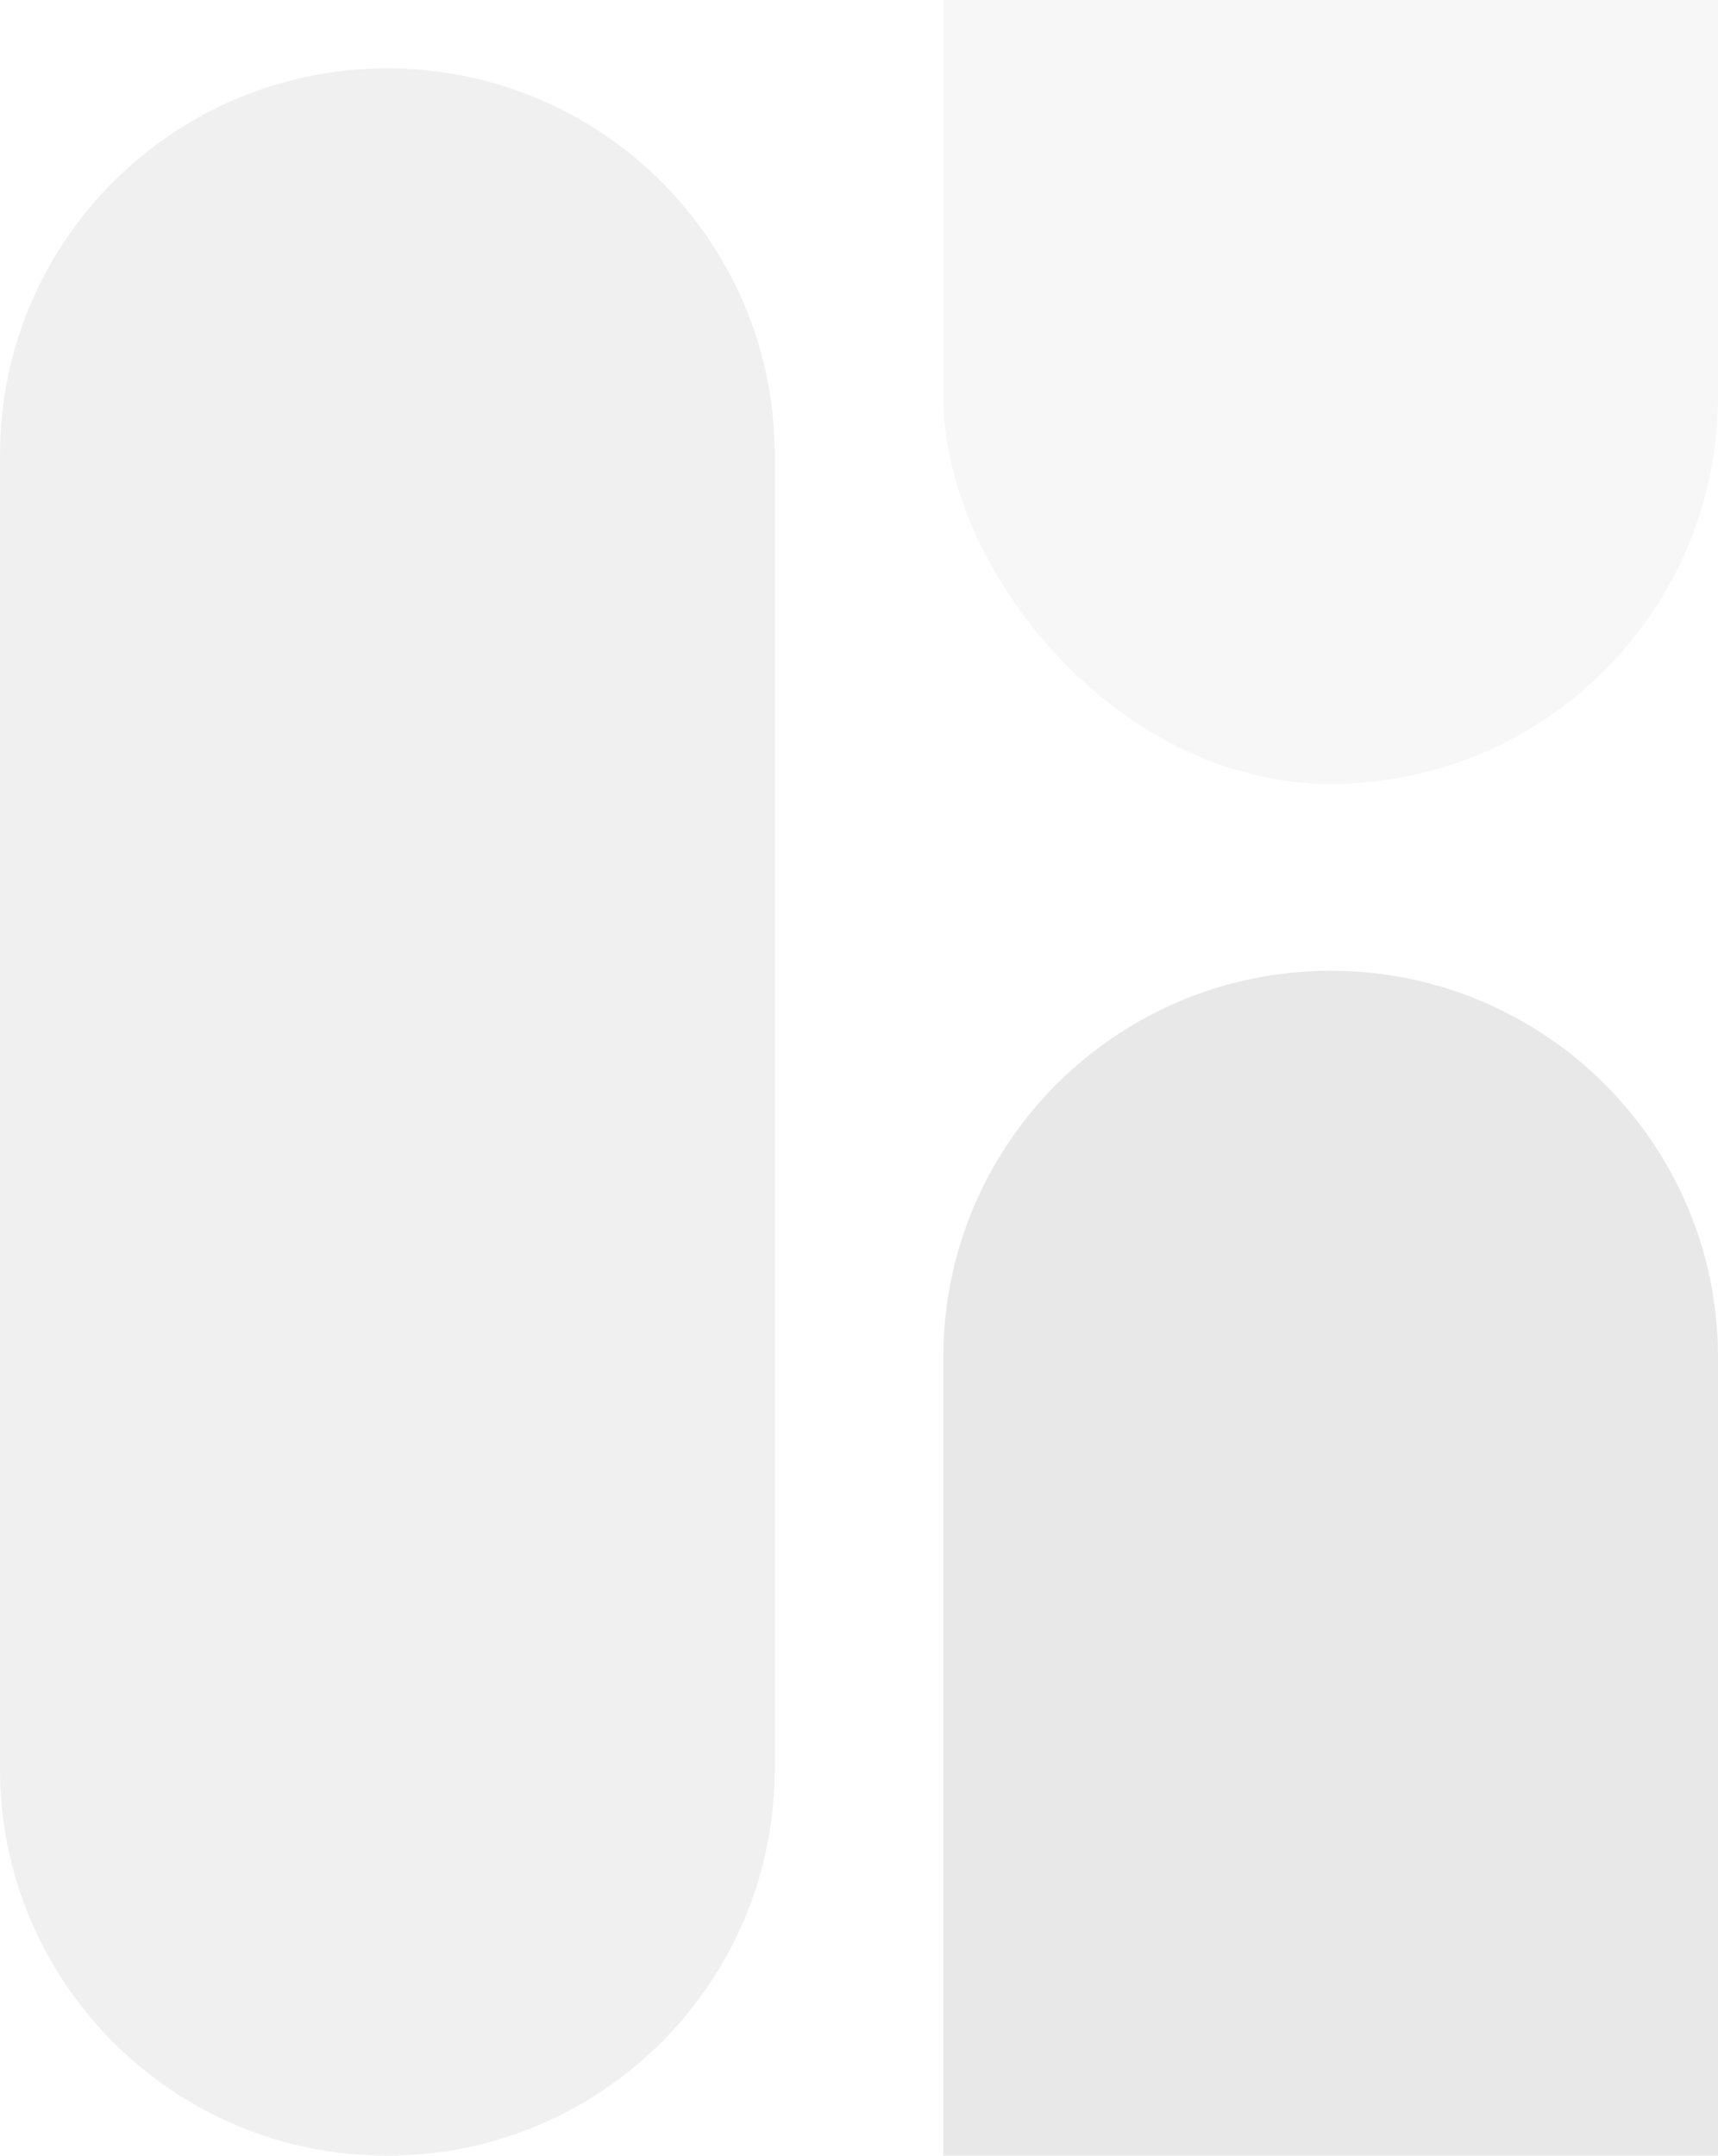 <svg width="377" height="473" fill="none" xmlns="http://www.w3.org/2000/svg"><g clip-path="url(#clip0_1000_6408)" fill="#D9D9D9"><path d="M207 297.819C207 250.981 245.061 213 292 213s85 37.981 85 84.819v288.362C377 633.019 338.939 671 292 671s-85-37.981-85-84.819" fill-opacity=".6"/><path d="M0 99.82C0 52.98 38.062 15 85 15c46.939 0 85 37.98 85 84.82v288.36c0 46.839-38.061 84.82-85 84.82-46.938 0-85-37.981-85-84.819" fill-opacity=".4"/><rect x="207" y="-262" width="170" height="434" rx="85" fill-opacity=".2"/></g><defs><clipPath id="clip0_1000_6408"><path fill="#fff" d="M0 0h377v473H0z"/></clipPath></defs></svg>